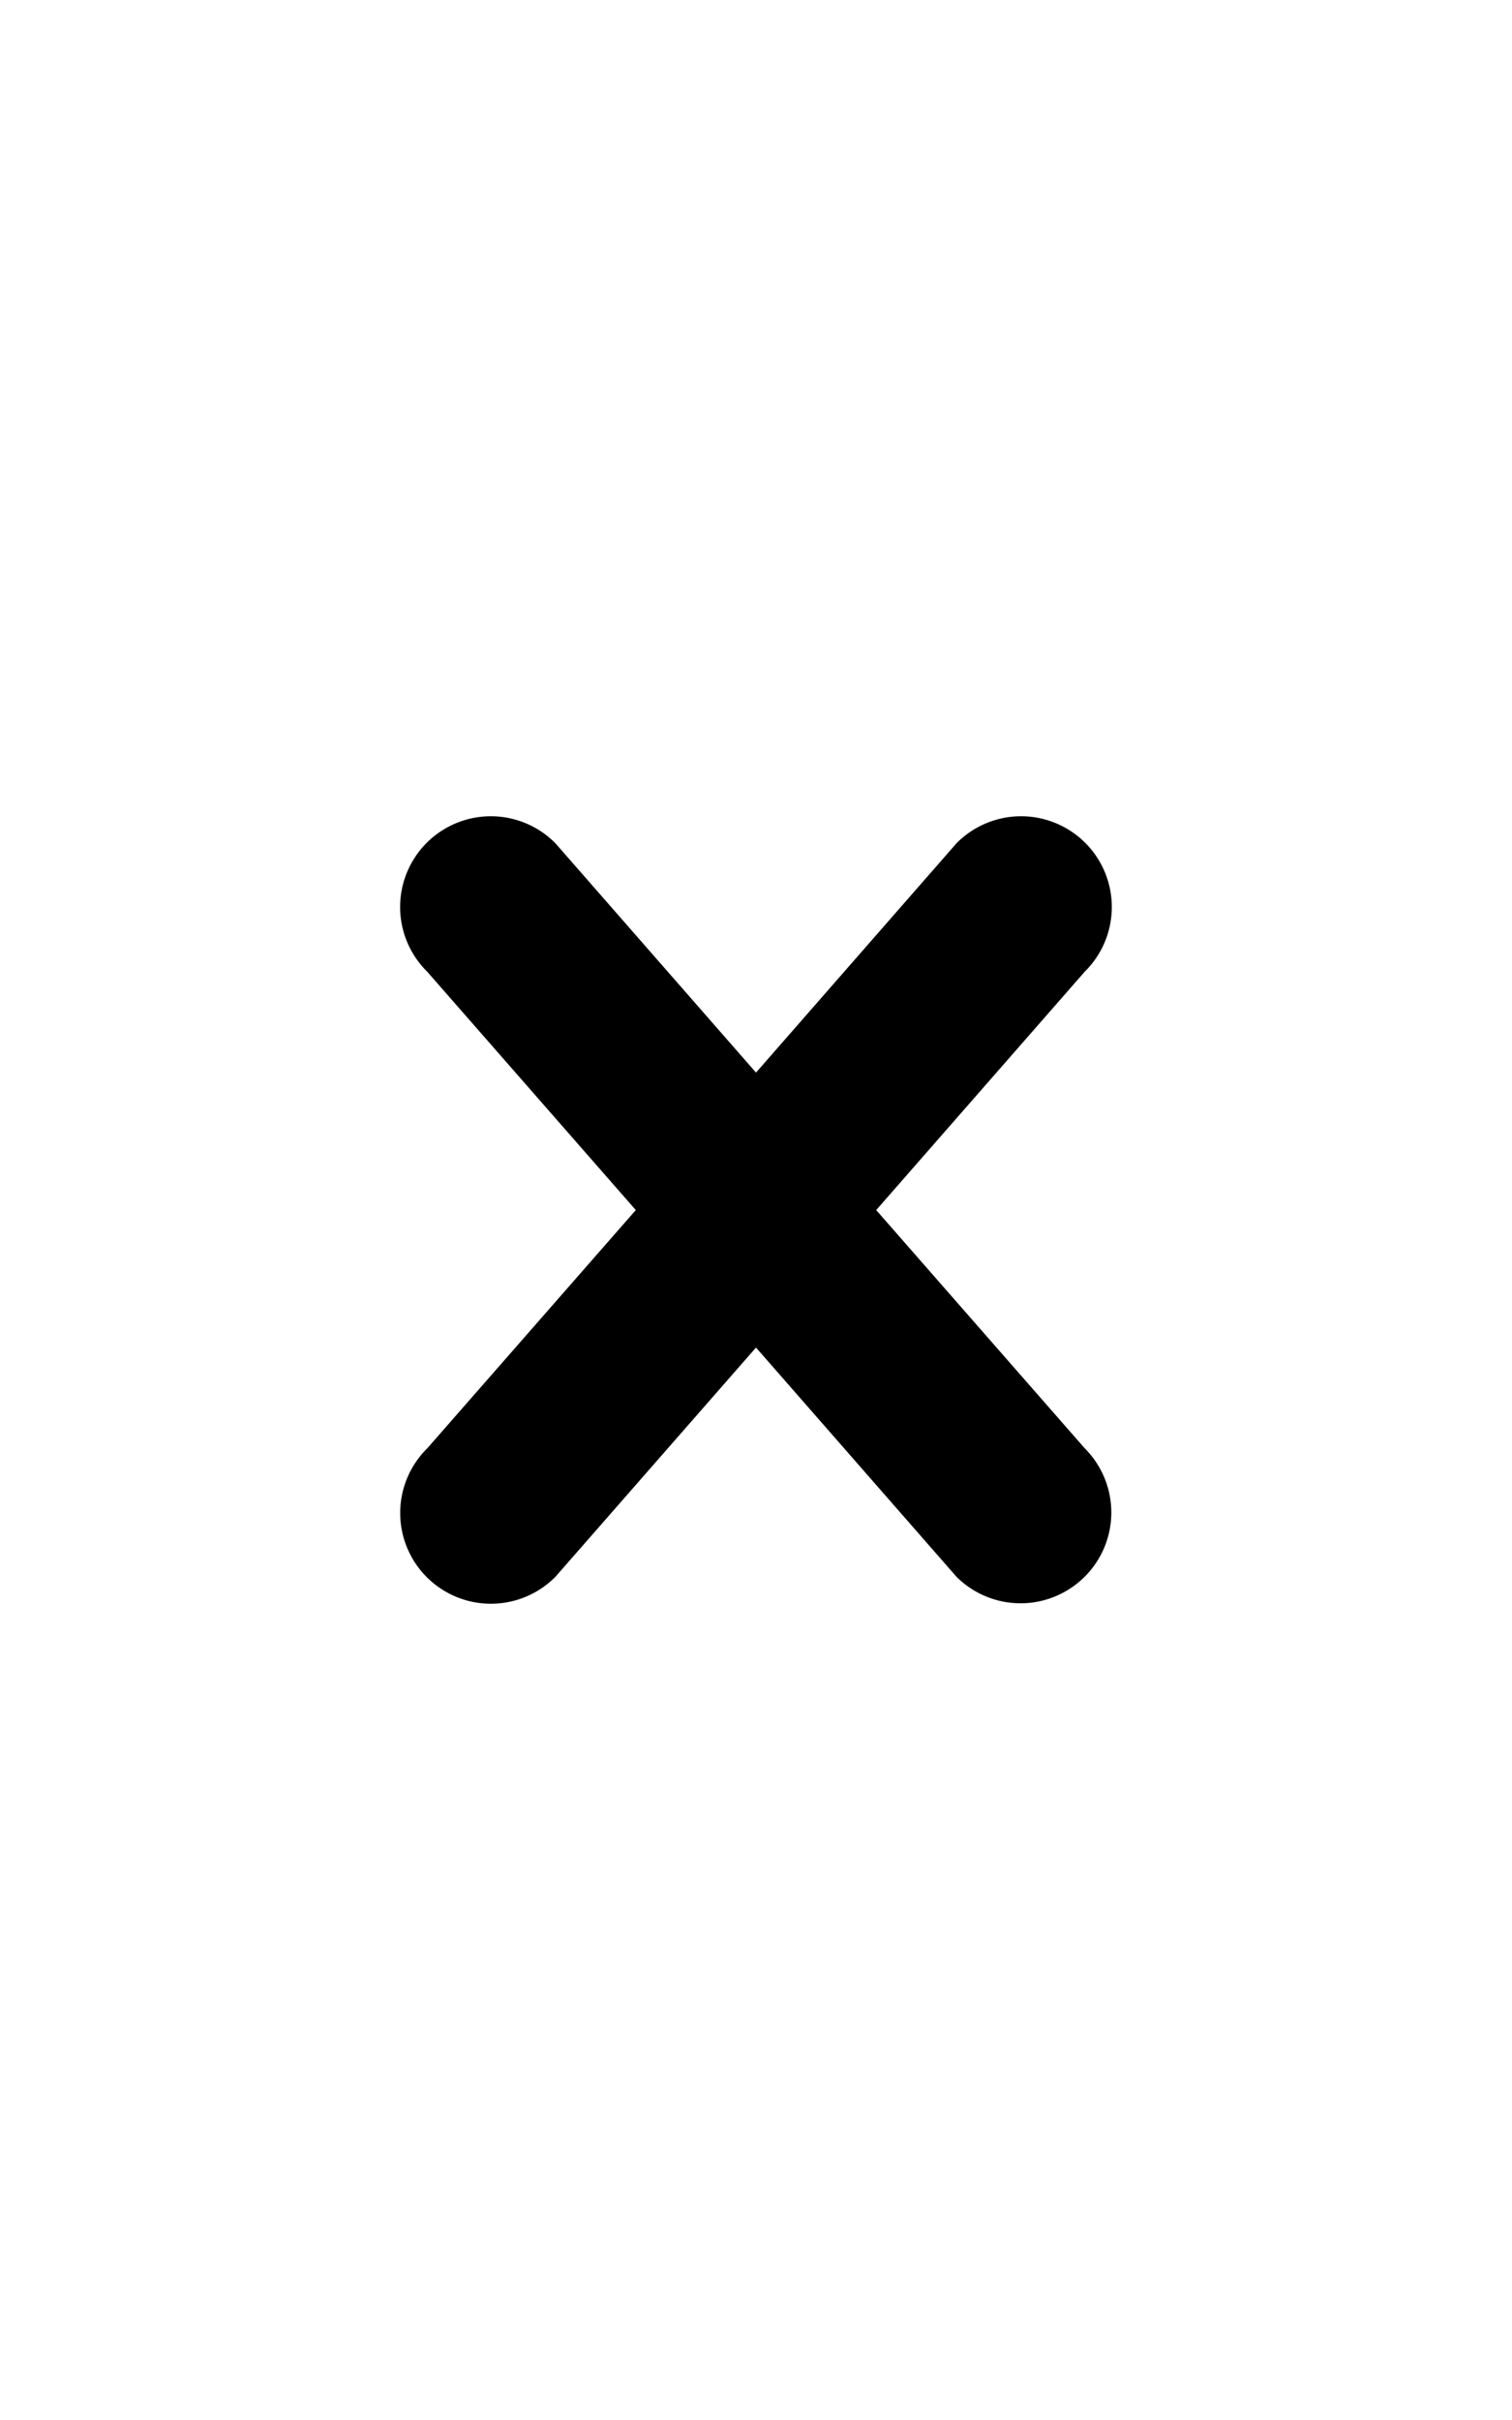 <svg xmlns="http://www.w3.org/2000/svg" with="32" height="32" viewBox="0 0 20 20"><path fill="current" d="M14.348 14.849a1.2 1.2 0 01-1.697 0L10 11.819l-2.651 3.029a1.2 1.2 0 11-1.697-1.697l2.758-3.15-2.759-3.152a1.2 1.2 0 111.697-1.697L10 8.183l2.651-3.031a1.2 1.2 0 111.697 1.697l-2.758 3.152 2.758 3.15a1.2 1.2 0 010 1.698z" /></svg>
